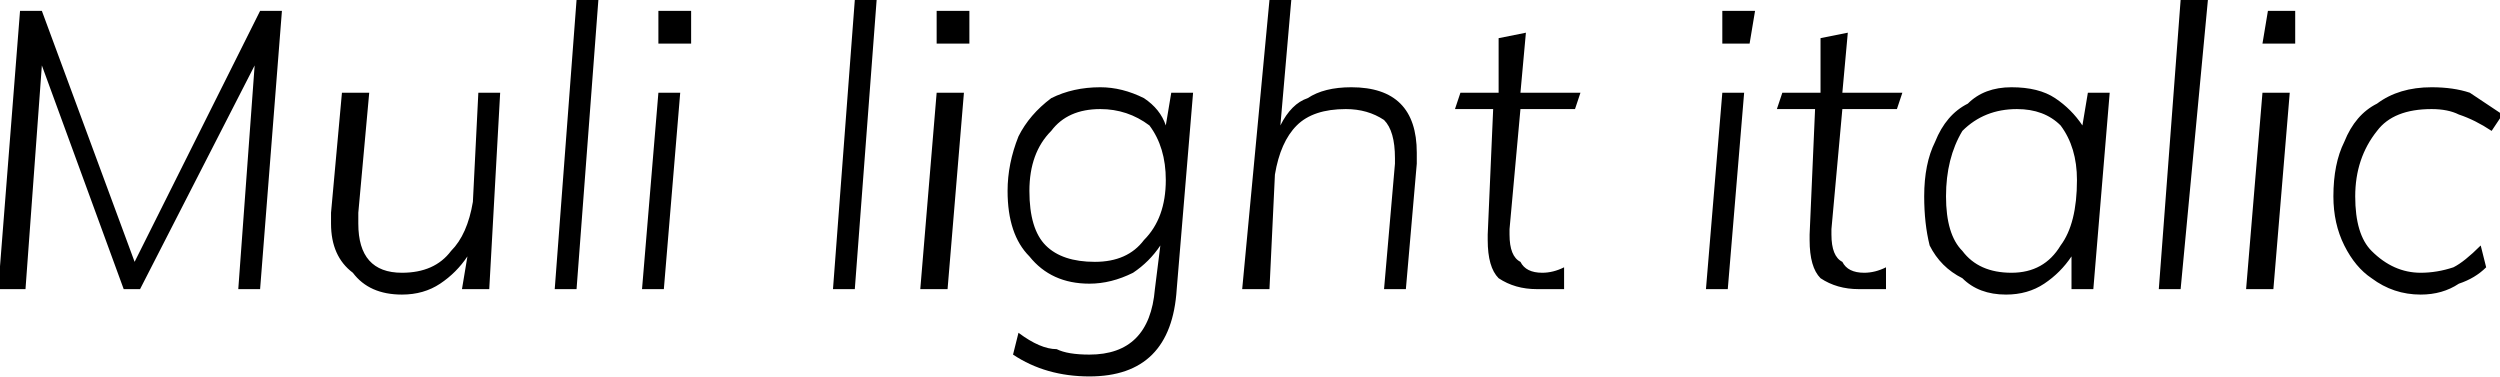 <svg xmlns="http://www.w3.org/2000/svg" viewBox="5.328 47.008 458.208 69.048"><path d="M30 95L53 49L57 49L53 100L49 100L52 59L31 100L28 100L13 59L10 100L5 100L9 49L13 49L30 95ZM93 64L97 64L95 100L90 100L91 94Q89 97 86 99Q83 101 79 101L79 101Q73 101 70 97Q66 94 66 88L66 88Q66 87 66 86L66 86L68 64L73 64L71 86Q71 87 71 88L71 88Q71 97 79 97L79 97Q85 97 88 93Q91 90 92 84L92 84L93 64ZM111 100L107 100L111 47L115 47L111 100ZM127 100L123 100L126 64L130 64L127 100ZM126 55L126 49L132 49L132 55L126 55ZM162 100L158 100L162 47L166 47L162 100ZM179 100L174 100L177 64L182 64L179 100ZM177 55L177 49L183 49L183 55L177 55ZM220 64L224 64L221 100Q220 116 205 116L205 116Q197 116 191 112L191 112L192 108Q196 111 199 111Q201 112 205 112L205 112Q216 112 217 100L217 100L218 92Q216 95 213 97Q209 99 205 99L205 99Q198 99 194 94Q190 90 190 82L190 82Q190 77 192 72Q194 68 198 65Q202 63 207 63L207 63Q211 63 215 65Q218 67 219 70L219 70L220 64ZM206 95Q212 95 215 91Q219 87 219 80L219 80Q219 74 216 70Q212 67 207 67L207 67Q201 67 198 71Q194 75 194 82L194 82Q194 89 197 92Q200 95 206 95L206 95ZM253 63Q259 63 262 66Q265 69 265 75L265 75Q265 77 265 77L265 77L263 100L259 100L261 77Q261 77 261 76L261 76Q261 71 259 69Q256 67 252 67L252 67Q246 67 243 70Q240 73 239 79L239 79L238 100L233 100L238 47L242 47L240 70Q242 66 245 65Q248 63 253 63L253 63ZM284 67L282 89Q282 89 282 90L282 90Q282 94 284 95Q285 97 288 97L288 97Q290 97 292 96L292 96L292 100Q289 100 287 100L287 100Q283 100 280 98Q278 96 278 91L278 91Q278 90 278 90L278 90L279 67L272 67L273 64L280 64L280 54L285 53L284 64L295 64L294 67L284 67ZM322 100L318 100L321 64L325 64L322 100ZM321 55L321 49L327 49L326 55L321 55ZM343 67L341 89Q341 89 341 90L341 90Q341 94 343 95Q344 97 347 97L347 97Q349 97 351 96L351 96L351 100Q348 100 346 100L346 100Q342 100 339 98Q337 96 337 91L337 91Q337 90 337 90L337 90L338 67L331 67L332 64L339 64L339 54L344 53L343 64L354 64L353 67L343 67ZM388 64L392 64L389 100L385 100L385 94Q383 97 380 99Q377 101 373 101L373 101Q368 101 365 98Q361 96 359 92Q358 88 358 83L358 83Q358 77 360 73Q362 68 366 66Q369 63 374 63L374 63Q379 63 382 65Q385 67 387 70L387 70L388 64ZM374 97Q380 97 383 92Q386 88 386 80L386 80Q386 74 383 70Q380 67 375 67L375 67Q369 67 365 71Q362 76 362 83L362 83Q362 90 365 93Q368 97 374 97L374 97ZM405 100L401 100L405 47L410 47L405 100ZM422 100L417 100L420 64L425 64L422 100ZM420 55L421 49L426 49L426 55L420 55ZM449 101Q444 101 440 98Q437 96 435 92Q433 88 433 83L433 83Q433 77 435 73Q437 68 441 66Q445 63 451 63L451 63Q455 63 458 64Q461 66 464 68L464 68L462 71Q459 69 456 68Q454 67 451 67L451 67Q444 67 441 71Q437 76 437 83L437 83Q437 90 440 93Q444 97 449 97L449 97Q452 97 455 96Q457 95 460 92L460 92L461 96Q459 98 456 99Q453 101 449 101L449 101Z"/></svg>